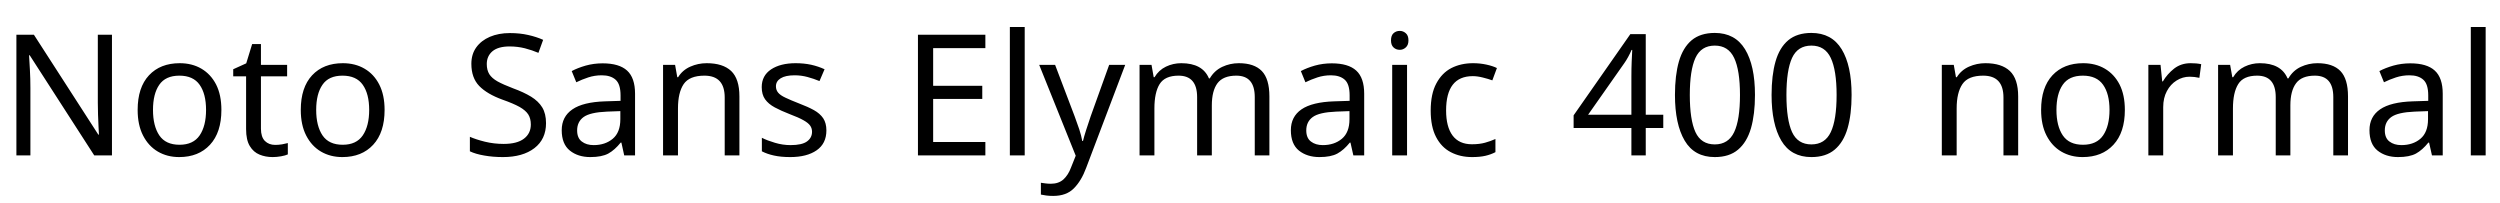 <svg xmlns="http://www.w3.org/2000/svg" xmlns:xlink="http://www.w3.org/1999/xlink" width="355.248" height="28.8"><path fill="black" d="M15.91 4.94L15.91 22.08L13.39 22.08L4.22 7.85L4.13 7.85Q4.18 8.69 4.25 9.94Q4.32 11.18 4.32 12.50L4.32 12.50L4.32 22.08L2.33 22.08L2.33 4.94L4.82 4.94L13.97 19.13L14.06 19.13Q14.04 18.74 14.00 17.98Q13.97 17.21 13.93 16.30Q13.90 15.38 13.90 14.62L13.90 14.62L13.90 4.94L15.91 4.94ZM31.46 15.62L31.46 15.62Q31.46 18.82 29.84 20.57Q28.22 22.32 25.46 22.32L25.46 22.32Q23.76 22.32 22.43 21.54Q21.10 20.76 20.33 19.26Q19.56 17.76 19.56 15.62L19.56 15.62Q19.56 12.43 21.17 10.70Q22.78 8.98 25.54 8.98L25.54 8.98Q27.29 8.98 28.62 9.76Q29.95 10.54 30.71 12.01Q31.46 13.49 31.46 15.62ZM21.74 15.62L21.74 15.62Q21.74 17.90 22.64 19.24Q23.54 20.57 25.51 20.57L25.51 20.57Q27.46 20.57 28.37 19.24Q29.28 17.90 29.28 15.62L29.28 15.62Q29.28 13.34 28.37 12.05Q27.46 10.75 25.49 10.75L25.49 10.75Q23.52 10.75 22.63 12.05Q21.74 13.34 21.74 15.62ZM39.10 20.59L39.10 20.59Q39.58 20.59 40.08 20.51Q40.58 20.42 40.90 20.33L40.90 20.33L40.90 21.94Q40.56 22.10 39.94 22.21Q39.31 22.32 38.74 22.32L38.74 22.32Q37.73 22.32 36.88 21.97Q36.02 21.62 35.50 20.76Q34.97 19.90 34.97 18.34L34.97 18.34L34.97 10.85L33.14 10.85L33.14 9.84L34.99 9.00L35.83 6.26L37.08 6.26L37.08 9.22L40.80 9.22L40.80 10.85L37.08 10.85L37.08 18.29Q37.08 19.46 37.64 20.03Q38.21 20.59 39.10 20.59ZM54.65 15.62L54.65 15.62Q54.65 18.82 53.03 20.57Q51.41 22.32 48.65 22.32L48.65 22.32Q46.94 22.32 45.61 21.54Q44.28 20.76 43.51 19.26Q42.74 17.76 42.74 15.62L42.74 15.62Q42.74 12.43 44.35 10.70Q45.96 8.98 48.72 8.98L48.72 8.98Q50.47 8.98 51.80 9.76Q53.14 10.54 53.89 12.01Q54.65 13.49 54.65 15.62ZM44.93 15.62L44.93 15.62Q44.93 17.90 45.83 19.24Q46.73 20.57 48.70 20.57L48.70 20.57Q50.64 20.57 51.55 19.24Q52.46 17.90 52.46 15.62L52.46 15.62Q52.46 13.34 51.55 12.05Q50.64 10.75 48.67 10.75L48.67 10.75Q46.70 10.75 45.82 12.05Q44.93 13.34 44.93 15.62ZM77.59 17.50L77.59 17.50Q77.59 19.78 75.94 21.05Q74.28 22.32 71.47 22.32L71.47 22.32Q70.03 22.32 68.81 22.10Q67.58 21.89 66.77 21.50L66.77 21.50L66.77 19.44Q67.63 19.82 68.92 20.14Q70.20 20.45 71.57 20.45L71.57 20.45Q73.49 20.45 74.46 19.70Q75.43 18.96 75.43 17.69L75.43 17.69Q75.43 16.85 75.07 16.27Q74.71 15.70 73.84 15.20Q72.96 14.71 71.40 14.16L71.40 14.16Q69.22 13.37 68.10 12.22Q66.98 11.06 66.98 9.07L66.98 9.07Q66.98 7.70 67.68 6.73Q68.38 5.76 69.61 5.23Q70.85 4.70 72.46 4.70L72.46 4.70Q73.87 4.70 75.05 4.97Q76.22 5.23 77.18 5.66L77.18 5.66L76.51 7.51Q75.62 7.13 74.58 6.86Q73.54 6.60 72.41 6.60L72.41 6.60Q70.80 6.60 69.98 7.28Q69.17 7.97 69.17 9.10L69.17 9.10Q69.17 9.96 69.53 10.54Q69.89 11.11 70.70 11.57Q71.52 12.02 72.91 12.55L72.91 12.55Q74.42 13.10 75.47 13.74Q76.51 14.38 77.05 15.26Q77.59 16.15 77.59 17.50ZM85.63 9.00L85.63 9.00Q87.98 9.00 89.11 10.03Q90.24 11.06 90.24 13.32L90.24 13.32L90.24 22.08L88.70 22.08L88.30 20.26L88.20 20.26Q87.36 21.31 86.44 21.82Q85.51 22.32 83.88 22.32L83.88 22.32Q82.13 22.32 80.98 21.40Q79.82 20.47 79.82 18.50L79.82 18.50Q79.82 16.58 81.34 15.54Q82.85 14.50 85.99 14.40L85.99 14.40L88.18 14.33L88.18 13.56Q88.18 11.95 87.48 11.33Q86.78 10.70 85.51 10.70L85.51 10.70Q84.50 10.70 83.59 11.00Q82.68 11.30 81.89 11.69L81.89 11.69L81.24 10.10Q82.08 9.65 83.23 9.32Q84.38 9.00 85.63 9.00ZM88.15 15.79L86.26 15.86Q83.86 15.96 82.93 16.63Q82.01 17.30 82.01 18.53L82.01 18.53Q82.01 19.61 82.67 20.11Q83.33 20.62 84.36 20.62L84.36 20.62Q85.99 20.62 87.07 19.72Q88.15 18.82 88.15 16.94L88.15 16.94L88.15 15.79ZM100.42 8.98L100.42 8.98Q102.72 8.98 103.90 10.09Q105.07 11.21 105.07 13.70L105.07 13.70L105.07 22.08L102.98 22.08L102.98 13.85Q102.98 10.75 100.10 10.75L100.10 10.75Q97.97 10.75 97.15 11.95Q96.34 13.15 96.34 15.41L96.34 15.41L96.34 22.08L94.22 22.08L94.22 9.22L95.93 9.22L96.24 10.97L96.36 10.97Q96.98 9.96 98.09 9.47Q99.19 8.98 100.42 8.98ZM117.43 18.53L117.43 18.53Q117.43 20.40 116.04 21.36Q114.65 22.32 112.30 22.32L112.30 22.32Q110.95 22.32 109.98 22.10Q109.01 21.89 108.26 21.50L108.26 21.50L108.26 19.58Q109.03 19.97 110.12 20.29Q111.22 20.62 112.34 20.62L112.34 20.62Q113.95 20.62 114.67 20.10Q115.39 19.58 115.39 18.72L115.39 18.72Q115.39 18.24 115.13 17.86Q114.86 17.47 114.18 17.09Q113.50 16.70 112.22 16.22L112.22 16.22Q110.98 15.74 110.09 15.26Q109.20 14.78 108.72 14.11Q108.24 13.44 108.24 12.38L108.24 12.38Q108.24 10.75 109.57 9.86Q110.90 8.98 113.06 8.98L113.06 8.98Q114.24 8.98 115.26 9.20Q116.28 9.43 117.17 9.84L117.17 9.84L116.45 11.52Q115.63 11.18 114.74 10.94Q113.86 10.70 112.92 10.70L112.92 10.70Q111.62 10.70 110.94 11.12Q110.26 11.54 110.26 12.26L110.26 12.26Q110.26 12.79 110.57 13.16Q110.88 13.54 111.61 13.88Q112.34 14.23 113.57 14.71L113.57 14.71Q114.79 15.17 115.66 15.65Q116.52 16.13 116.98 16.81Q117.43 17.50 117.43 18.53ZM140.02 20.18L140.02 22.08L130.44 22.08L130.44 4.94L140.02 4.94L140.02 6.84L132.60 6.84L132.60 12.19L139.58 12.19L139.58 14.06L132.60 14.06L132.60 20.18L140.02 20.18ZM145.61 3.84L145.61 22.08L143.50 22.08L143.50 3.84L145.61 3.84ZM152.86 22.13L147.67 9.22L149.93 9.22L152.71 16.54Q153.07 17.50 153.36 18.37Q153.65 19.25 153.79 20.04L153.79 20.04L153.89 20.04Q154.03 19.44 154.34 18.47Q154.66 17.50 154.99 16.51L154.99 16.51L157.61 9.22L159.89 9.22L154.34 23.86Q153.67 25.68 152.60 26.76Q151.54 27.84 149.66 27.84L149.66 27.84Q149.09 27.84 148.66 27.78Q148.22 27.72 147.91 27.65L147.91 27.65L147.91 25.97Q148.18 26.02 148.55 26.06Q148.92 26.11 149.33 26.11L149.33 26.11Q150.43 26.11 151.12 25.49Q151.80 24.86 152.18 23.83L152.18 23.83L152.86 22.13ZM176.04 8.98L176.04 8.98Q178.22 8.98 179.30 10.09Q180.38 11.21 180.38 13.70L180.38 13.70L180.38 22.08L178.30 22.08L178.30 13.80Q178.30 10.75 175.68 10.75L175.68 10.75Q173.81 10.75 173.00 11.83Q172.20 12.91 172.20 14.98L172.20 14.98L172.20 22.08L170.11 22.08L170.11 13.80Q170.11 10.75 167.47 10.75L167.47 10.75Q165.53 10.75 164.78 11.95Q164.04 13.15 164.04 15.41L164.04 15.41L164.04 22.08L161.93 22.08L161.93 9.22L163.63 9.22L163.94 10.97L164.06 10.97Q164.66 9.96 165.68 9.47Q166.70 8.98 167.86 8.98L167.86 8.98Q170.88 8.98 171.79 11.14L171.79 11.14L171.91 11.14Q172.56 10.03 173.68 9.50Q174.79 8.98 176.04 8.98ZM189.24 9.00L189.24 9.00Q191.59 9.00 192.72 10.03Q193.85 11.06 193.85 13.32L193.85 13.32L193.85 22.08L192.31 22.08L191.90 20.26L191.81 20.26Q190.97 21.31 190.04 21.82Q189.12 22.32 187.49 22.32L187.49 22.32Q185.74 22.32 184.58 21.40Q183.43 20.47 183.43 18.50L183.43 18.50Q183.43 16.58 184.94 15.54Q186.46 14.50 189.60 14.40L189.60 14.40L191.78 14.33L191.78 13.56Q191.78 11.95 191.09 11.33Q190.39 10.70 189.12 10.70L189.12 10.70Q188.11 10.70 187.20 11.00Q186.29 11.30 185.50 11.69L185.50 11.69L184.85 10.10Q185.69 9.65 186.84 9.32Q187.99 9.00 189.24 9.00ZM191.76 15.79L189.86 15.86Q187.46 15.96 186.54 16.63Q185.62 17.30 185.62 18.53L185.62 18.53Q185.62 19.61 186.28 20.11Q186.94 20.62 187.97 20.62L187.97 20.62Q189.60 20.62 190.68 19.72Q191.76 18.82 191.76 16.94L191.76 16.94L191.76 15.79ZM198.91 4.39L198.91 4.39Q199.39 4.39 199.76 4.72Q200.14 5.04 200.14 5.74L200.14 5.74Q200.14 6.41 199.76 6.74Q199.39 7.08 198.91 7.08L198.91 7.08Q198.38 7.08 198.02 6.74Q197.66 6.41 197.66 5.74L197.66 5.74Q197.66 5.04 198.02 4.72Q198.38 4.39 198.91 4.39ZM197.83 9.22L199.94 9.22L199.94 22.08L197.83 22.08L197.83 9.22ZM209.18 22.32L209.18 22.32Q207.48 22.32 206.15 21.62Q204.82 20.93 204.06 19.46Q203.30 18 203.30 15.72L203.30 15.72Q203.30 13.34 204.10 11.86Q204.89 10.37 206.24 9.67Q207.60 8.98 209.33 8.98L209.33 8.98Q210.31 8.98 211.22 9.18Q212.14 9.38 212.71 9.67L212.71 9.67L212.06 11.42Q211.49 11.21 210.72 11.02Q209.95 10.82 209.28 10.82L209.28 10.82Q205.49 10.82 205.49 15.70L205.49 15.70Q205.49 18.02 206.41 19.26Q207.34 20.50 209.16 20.50L209.16 20.50Q210.22 20.50 211.02 20.28Q211.82 20.06 212.50 19.75L212.50 19.75L212.50 21.62Q211.85 21.96 211.07 22.14Q210.29 22.32 209.18 22.32ZM236.35 16.30L236.35 18.19L233.86 18.19L233.86 22.08L231.82 22.08L231.82 18.19L223.61 18.19L223.61 16.39L231.67 4.85L233.86 4.85L233.86 16.30L236.35 16.30ZM231.82 16.30L231.82 10.90Q231.82 9.65 231.86 8.77Q231.91 7.90 231.94 7.10L231.94 7.10L231.84 7.10Q231.65 7.56 231.36 8.09Q231.07 8.62 230.81 8.98L230.81 8.98L225.67 16.30L231.82 16.30ZM249.38 13.49L249.38 13.49Q249.38 16.25 248.81 18.23Q248.23 20.21 246.98 21.26Q245.74 22.32 243.67 22.32L243.67 22.32Q240.77 22.32 239.39 19.98Q238.01 17.64 238.01 13.49L238.01 13.49Q238.01 10.70 238.57 8.74Q239.14 6.77 240.38 5.72Q241.63 4.68 243.67 4.68L243.67 4.68Q246.55 4.68 247.97 7.00Q249.38 9.31 249.38 13.49ZM240.12 13.49L240.12 13.49Q240.12 17.02 240.92 18.77Q241.73 20.52 243.67 20.52L243.67 20.52Q245.59 20.52 246.42 18.78Q247.25 17.04 247.25 13.49L247.25 13.49Q247.25 9.98 246.42 8.23Q245.59 6.48 243.67 6.48L243.67 6.48Q241.73 6.48 240.92 8.23Q240.12 9.98 240.12 13.49ZM263.11 13.49L263.11 13.49Q263.11 16.25 262.54 18.23Q261.96 20.21 260.71 21.26Q259.46 22.32 257.40 22.32L257.40 22.32Q254.50 22.32 253.12 19.98Q251.74 17.64 251.74 13.49L251.74 13.49Q251.74 10.70 252.30 8.74Q252.86 6.77 254.11 5.72Q255.36 4.68 257.40 4.68L257.40 4.68Q260.28 4.68 261.70 7.00Q263.11 9.31 263.11 13.49ZM253.85 13.49L253.85 13.49Q253.85 17.02 254.65 18.77Q255.46 20.52 257.40 20.52L257.40 20.52Q259.32 20.52 260.15 18.78Q260.98 17.04 260.98 13.49L260.98 13.49Q260.98 9.98 260.15 8.23Q259.32 6.48 257.40 6.48L257.40 6.48Q255.46 6.48 254.65 8.23Q253.85 9.98 253.85 13.49ZM282.12 8.98L282.12 8.98Q284.42 8.98 285.60 10.09Q286.78 11.21 286.78 13.70L286.78 13.70L286.78 22.08L284.69 22.08L284.69 13.85Q284.69 10.75 281.81 10.75L281.81 10.75Q279.67 10.75 278.86 11.95Q278.04 13.15 278.04 15.41L278.04 15.41L278.04 22.08L275.93 22.08L275.93 9.22L277.63 9.22L277.94 10.97L278.06 10.97Q278.69 9.96 279.79 9.47Q280.90 8.98 282.12 8.98ZM301.94 15.62L301.94 15.62Q301.94 18.82 300.32 20.57Q298.70 22.32 295.94 22.32L295.94 22.32Q294.24 22.32 292.91 21.54Q291.58 20.76 290.81 19.26Q290.04 17.76 290.04 15.62L290.04 15.62Q290.04 12.43 291.65 10.70Q293.26 8.98 296.02 8.98L296.02 8.98Q297.77 8.98 299.10 9.76Q300.43 10.54 301.19 12.01Q301.94 13.49 301.94 15.62ZM292.22 15.62L292.22 15.62Q292.22 17.90 293.12 19.24Q294.02 20.57 295.99 20.57L295.99 20.57Q297.94 20.57 298.85 19.24Q299.76 17.90 299.76 15.62L299.76 15.62Q299.76 13.34 298.85 12.05Q297.94 10.75 295.97 10.75L295.97 10.75Q294 10.75 293.11 12.05Q292.22 13.34 292.22 15.62ZM311.28 8.98L311.28 8.98Q311.64 8.98 312.06 9.01Q312.48 9.05 312.79 9.12L312.79 9.12L312.53 11.06Q312.22 10.99 311.84 10.94Q311.47 10.90 311.14 10.90L311.14 10.90Q310.15 10.90 309.29 11.44Q308.42 11.98 307.91 12.95Q307.39 13.92 307.39 15.22L307.39 15.22L307.39 22.08L305.28 22.08L305.28 9.22L307.01 9.22L307.25 11.57L307.34 11.57Q307.97 10.51 308.95 9.74Q309.94 8.98 311.28 8.98ZM329.30 8.98L329.30 8.98Q331.49 8.98 332.57 10.09Q333.65 11.21 333.65 13.70L333.65 13.70L333.65 22.08L331.56 22.08L331.56 13.80Q331.56 10.75 328.94 10.75L328.94 10.75Q327.07 10.75 326.27 11.83Q325.46 12.91 325.46 14.98L325.46 14.98L325.46 22.08L323.38 22.08L323.38 13.80Q323.38 10.75 320.74 10.75L320.74 10.75Q318.79 10.75 318.05 11.95Q317.30 13.15 317.30 15.41L317.30 15.41L317.30 22.08L315.19 22.08L315.19 9.22L316.90 9.22L317.21 10.97L317.33 10.97Q317.93 9.96 318.95 9.47Q319.97 8.98 321.12 8.98L321.12 8.98Q324.14 8.98 325.06 11.14L325.06 11.14L325.18 11.14Q325.82 10.03 326.94 9.50Q328.06 8.98 329.30 8.98ZM342.50 9.00L342.50 9.00Q344.86 9.00 345.98 10.03Q347.11 11.06 347.11 13.32L347.11 13.32L347.11 22.08L345.58 22.08L345.17 20.26L345.07 20.26Q344.23 21.31 343.31 21.82Q342.38 22.32 340.75 22.32L340.75 22.32Q339 22.32 337.85 21.40Q336.70 20.47 336.70 18.50L336.70 18.50Q336.70 16.58 338.21 15.54Q339.72 14.50 342.86 14.40L342.86 14.40L345.05 14.33L345.05 13.56Q345.05 11.95 344.35 11.33Q343.66 10.70 342.38 10.70L342.38 10.70Q341.38 10.70 340.46 11.00Q339.55 11.30 338.76 11.69L338.76 11.69L338.11 10.10Q338.95 9.65 340.10 9.32Q341.26 9.00 342.50 9.00ZM345.02 15.79L343.13 15.86Q340.73 15.96 339.80 16.63Q338.88 17.30 338.88 18.53L338.88 18.53Q338.88 19.61 339.54 20.11Q340.20 20.62 341.23 20.62L341.23 20.62Q342.86 20.62 343.94 19.72Q345.02 18.82 345.02 16.94L345.02 16.94L345.02 15.79ZM353.21 3.84L353.21 22.08L351.10 22.08L351.10 3.84L353.21 3.84Z"/></svg>